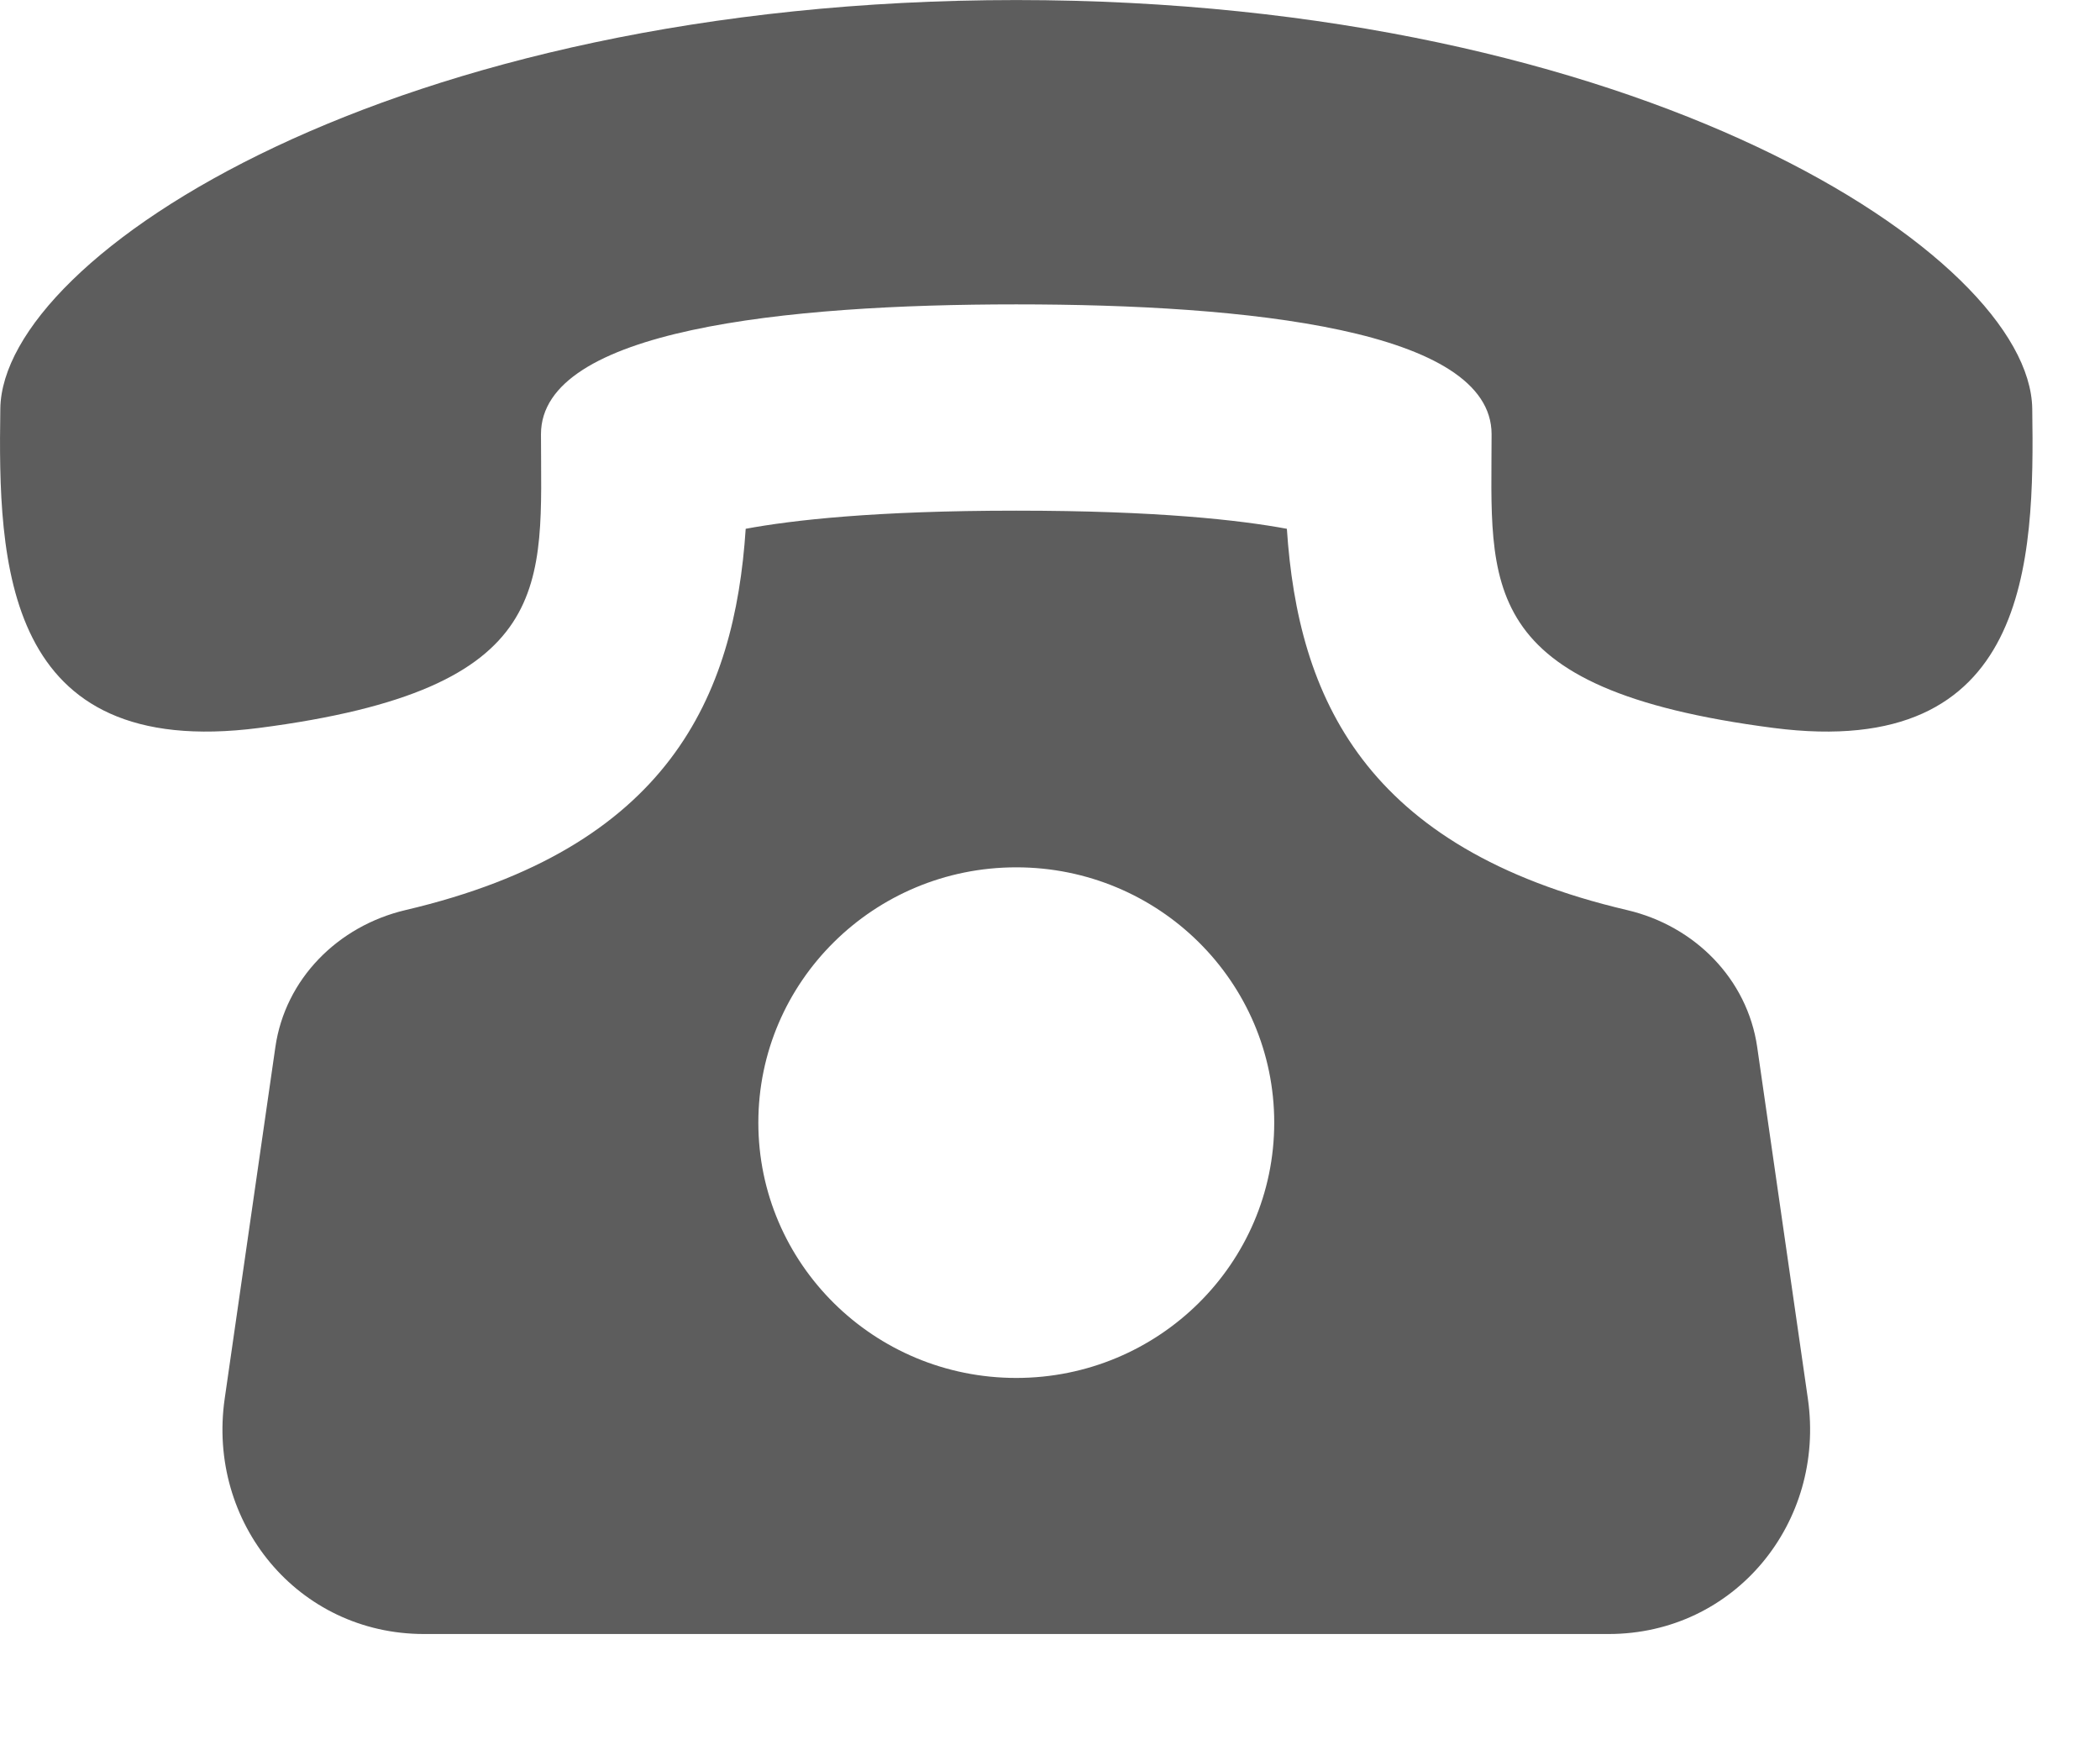<?xml version="1.0" encoding="UTF-8" standalone="no"?>
<!DOCTYPE svg PUBLIC "-//W3C//DTD SVG 1.1//EN" "http://www.w3.org/Graphics/SVG/1.1/DTD/svg11.dtd">
<svg width="100%" height="100%" viewBox="0 0 18 15" version="1.1" xmlns="http://www.w3.org/2000/svg" xmlns:xlink="http://www.w3.org/1999/xlink" xml:space="preserve" xmlns:serif="http://www.serif.com/" style="fill-rule:evenodd;clip-rule:evenodd;stroke-linejoin:round;stroke-miterlimit:2;">
    <g transform="matrix(1,0,0,1,-0.234,0.001)">
        <g transform="matrix(1.094,0,0,1.094,0.193,-1.751)">
            <path d="M13.805,9.802C13.728,9.269 13.316,8.853 12.786,8.729C10.724,8.246 10.207,7.058 10.12,5.742C9.754,5.674 9.104,5.6 8,5.6C6.896,5.6 6.246,5.674 5.88,5.742C5.793,7.058 5.276,8.246 3.214,8.729C2.684,8.854 2.272,9.269 2.195,9.802L1.798,12.556C1.658,13.526 2.37,14.4 3.36,14.4L12.64,14.4C13.63,14.4 14.342,13.526 14.202,12.556L13.805,9.802ZM8,12.394C6.884,12.394 5.979,11.498 5.979,10.394C5.979,9.29 6.884,8.394 8,8.394C9.116,8.394 10.021,9.29 10.021,10.394C10.021,11.498 9.115,12.394 8,12.394ZM15.96,4.8C15.941,3.6 12.886,1.601 8,1.6C3.113,1.601 0.058,3.6 0.04,4.8C0.022,6 0.057,7.562 2.068,7.302C4.421,6.997 4.276,6.175 4.276,5.001C4.276,4.182 6.19,3.984 8,3.984C9.81,3.984 11.723,4.182 11.724,5.001C11.724,6.175 11.579,6.997 13.932,7.302C15.942,7.562 15.978,6 15.96,4.8Z" style="fill:rgb(93,93,93);fill-rule:nonzero;"/>
        </g>
    </g>
</svg>
